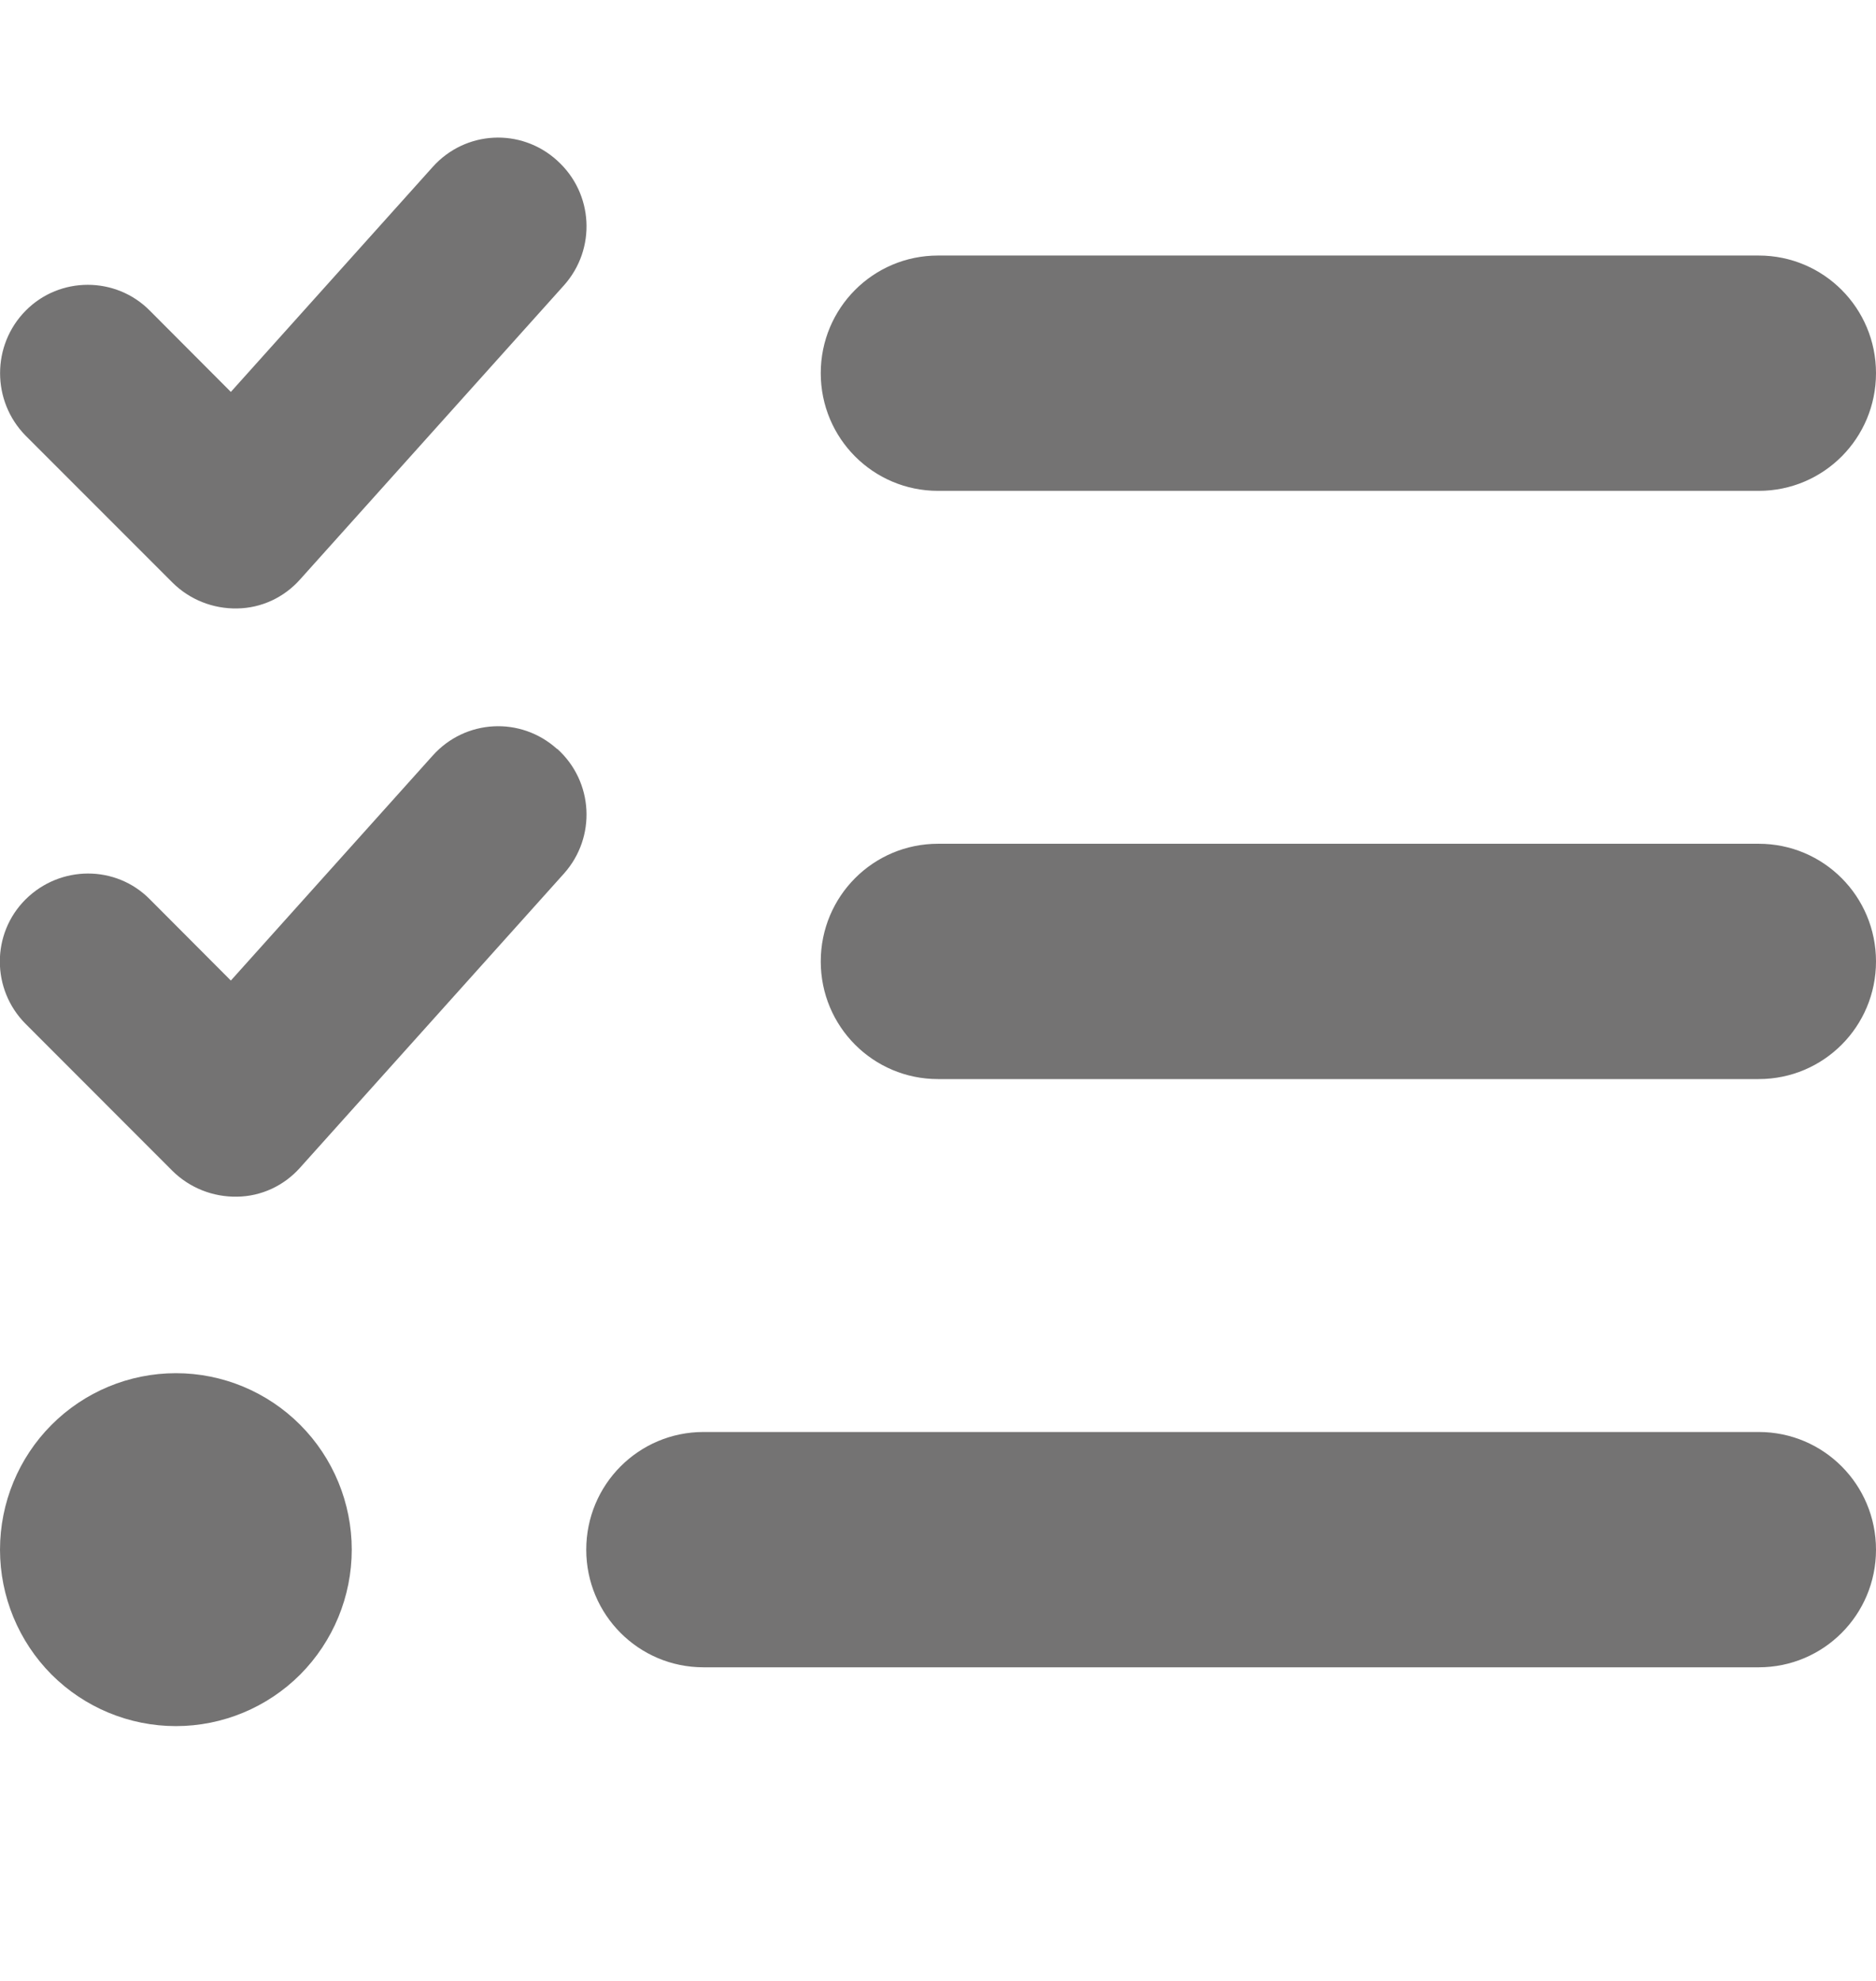 <svg width="18" height="19" viewBox="0 0 18 19" fill="none" xmlns="http://www.w3.org/2000/svg">
<g clip-path="url(#clip0_1_45)">
<path d="M5.347 1.541C5.695 1.855 5.723 2.388 5.411 2.737L2.879 5.558C2.725 5.731 2.507 5.833 2.275 5.836C2.043 5.84 1.821 5.752 1.656 5.589L0.246 4.179C-0.081 3.847 -0.081 3.311 0.246 2.98C0.573 2.649 1.111 2.649 1.438 2.98L2.215 3.759L4.152 1.601C4.465 1.252 4.996 1.224 5.344 1.538L5.347 1.541ZM5.347 7.183C5.695 7.497 5.723 8.03 5.411 8.379L2.879 11.2C2.725 11.373 2.507 11.475 2.275 11.478C2.043 11.482 1.821 11.394 1.656 11.232L0.246 9.821C-0.084 9.49 -0.084 8.954 0.246 8.626C0.577 8.298 1.111 8.294 1.438 8.626L2.215 9.405L4.152 7.247C4.465 6.898 4.996 6.87 5.344 7.183H5.347ZM7.875 3.579C7.875 2.955 8.378 2.451 9 2.451H16.875C17.497 2.451 18 2.955 18 3.579C18 4.204 17.497 4.708 16.875 4.708H9C8.378 4.708 7.875 4.204 7.875 3.579ZM7.875 9.222C7.875 8.597 8.378 8.093 9 8.093H16.875C17.497 8.093 18 8.597 18 9.222C18 9.846 17.497 10.35 16.875 10.35H9C8.378 10.35 7.875 9.846 7.875 9.222ZM5.625 14.864C5.625 14.239 6.128 13.735 6.75 13.735H16.875C17.497 13.735 18 14.239 18 14.864C18 15.488 17.497 15.992 16.875 15.992H6.75C6.128 15.992 5.625 15.488 5.625 14.864ZM1.688 13.171C2.135 13.171 2.564 13.349 2.881 13.667C3.197 13.984 3.375 14.415 3.375 14.864C3.375 15.312 3.197 15.743 2.881 16.061C2.564 16.378 2.135 16.556 1.688 16.556C1.24 16.556 0.811 16.378 0.494 16.061C0.178 15.743 4.88181e-05 15.312 4.88181e-05 14.864C4.88181e-05 14.415 0.178 13.984 0.494 13.667C0.811 13.349 1.24 13.171 1.688 13.171Z" fill="#747373"/>
</g>
<defs>
<clipPath id="clip0_1_45">
<rect width="18" height="18.055" fill="white" transform="translate(0 0.194)"/>
</clipPath>
</defs>
</svg>
